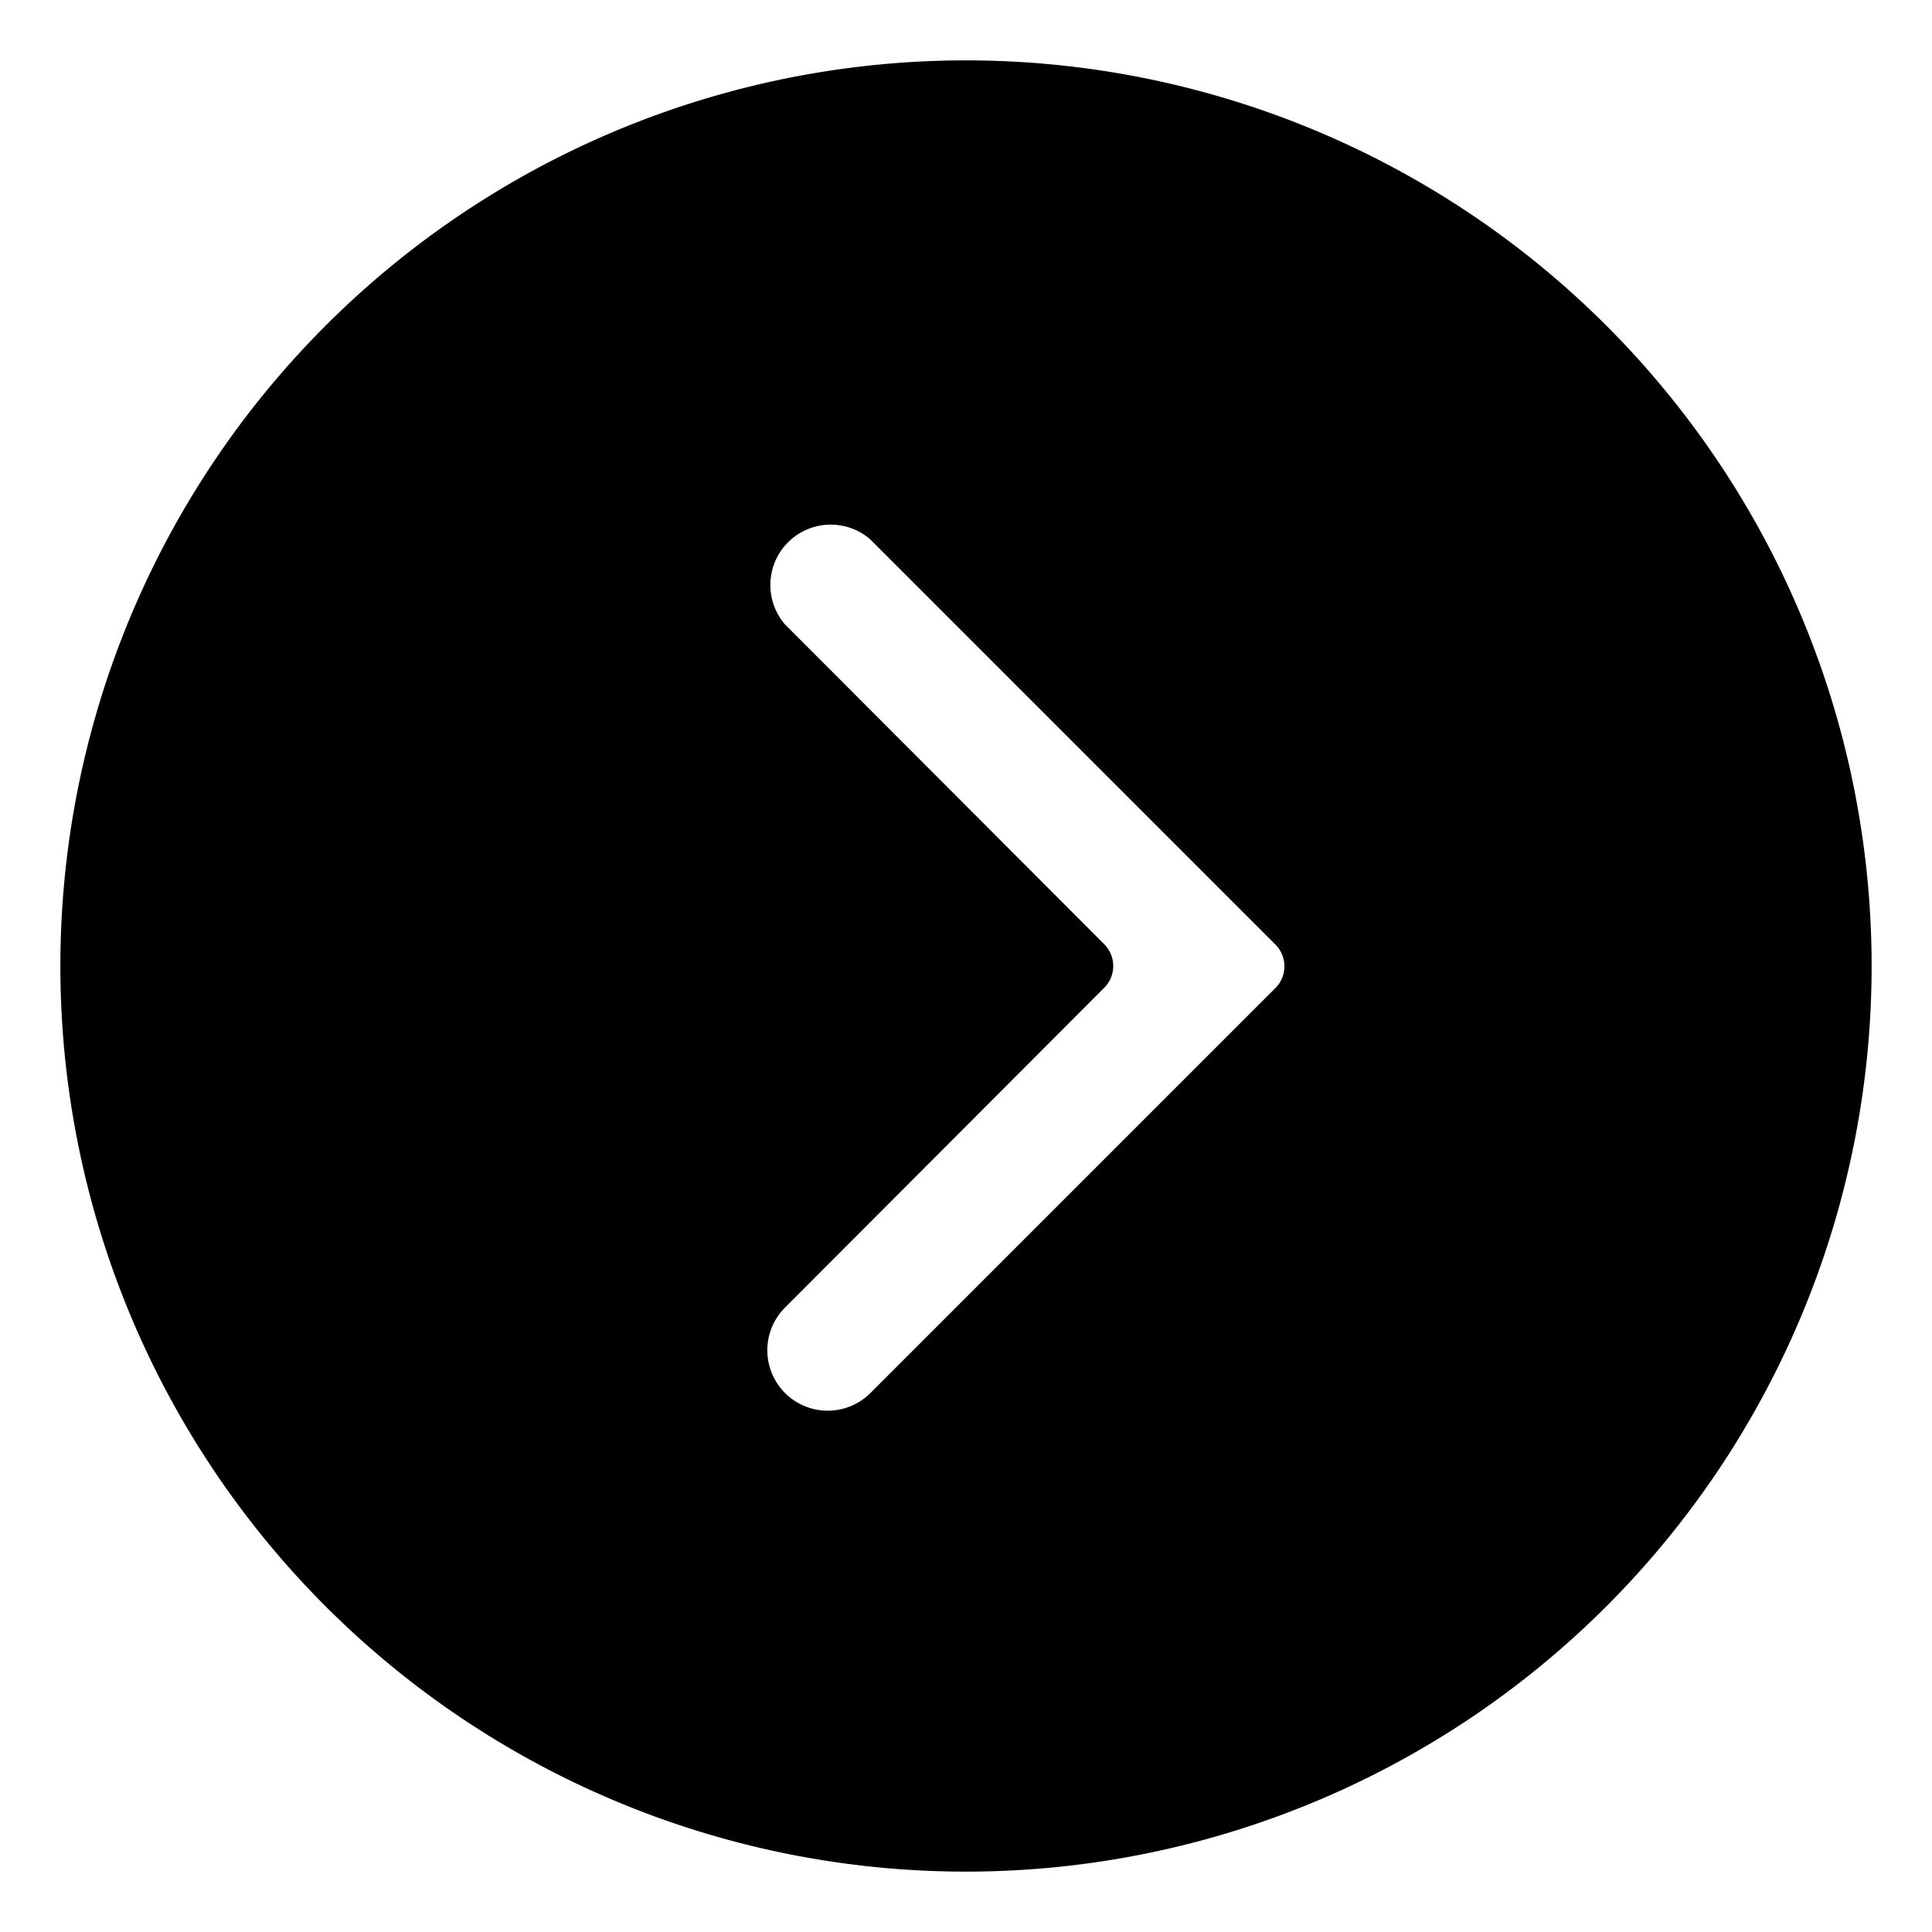 <svg height="512" viewBox="0 0 32 32" width="512" xmlns="http://www.w3.org/2000/svg"><g id="Layer_2" data-name="Layer 2"><path d="m16 1a15 15 0 1 0 15 15 15 15 0 0 0 -15-15zm5.13 15.36-6.71 6.71a1 1 0 1 1 -1.42-1.41l5.29-5.3a.51.51 0 0 0 0-.72l-5.29-5.3a1 1 0 0 1 1.41-1.41l6.71 6.71a.51.51 0 0 1 .01.72z"/></g></svg>